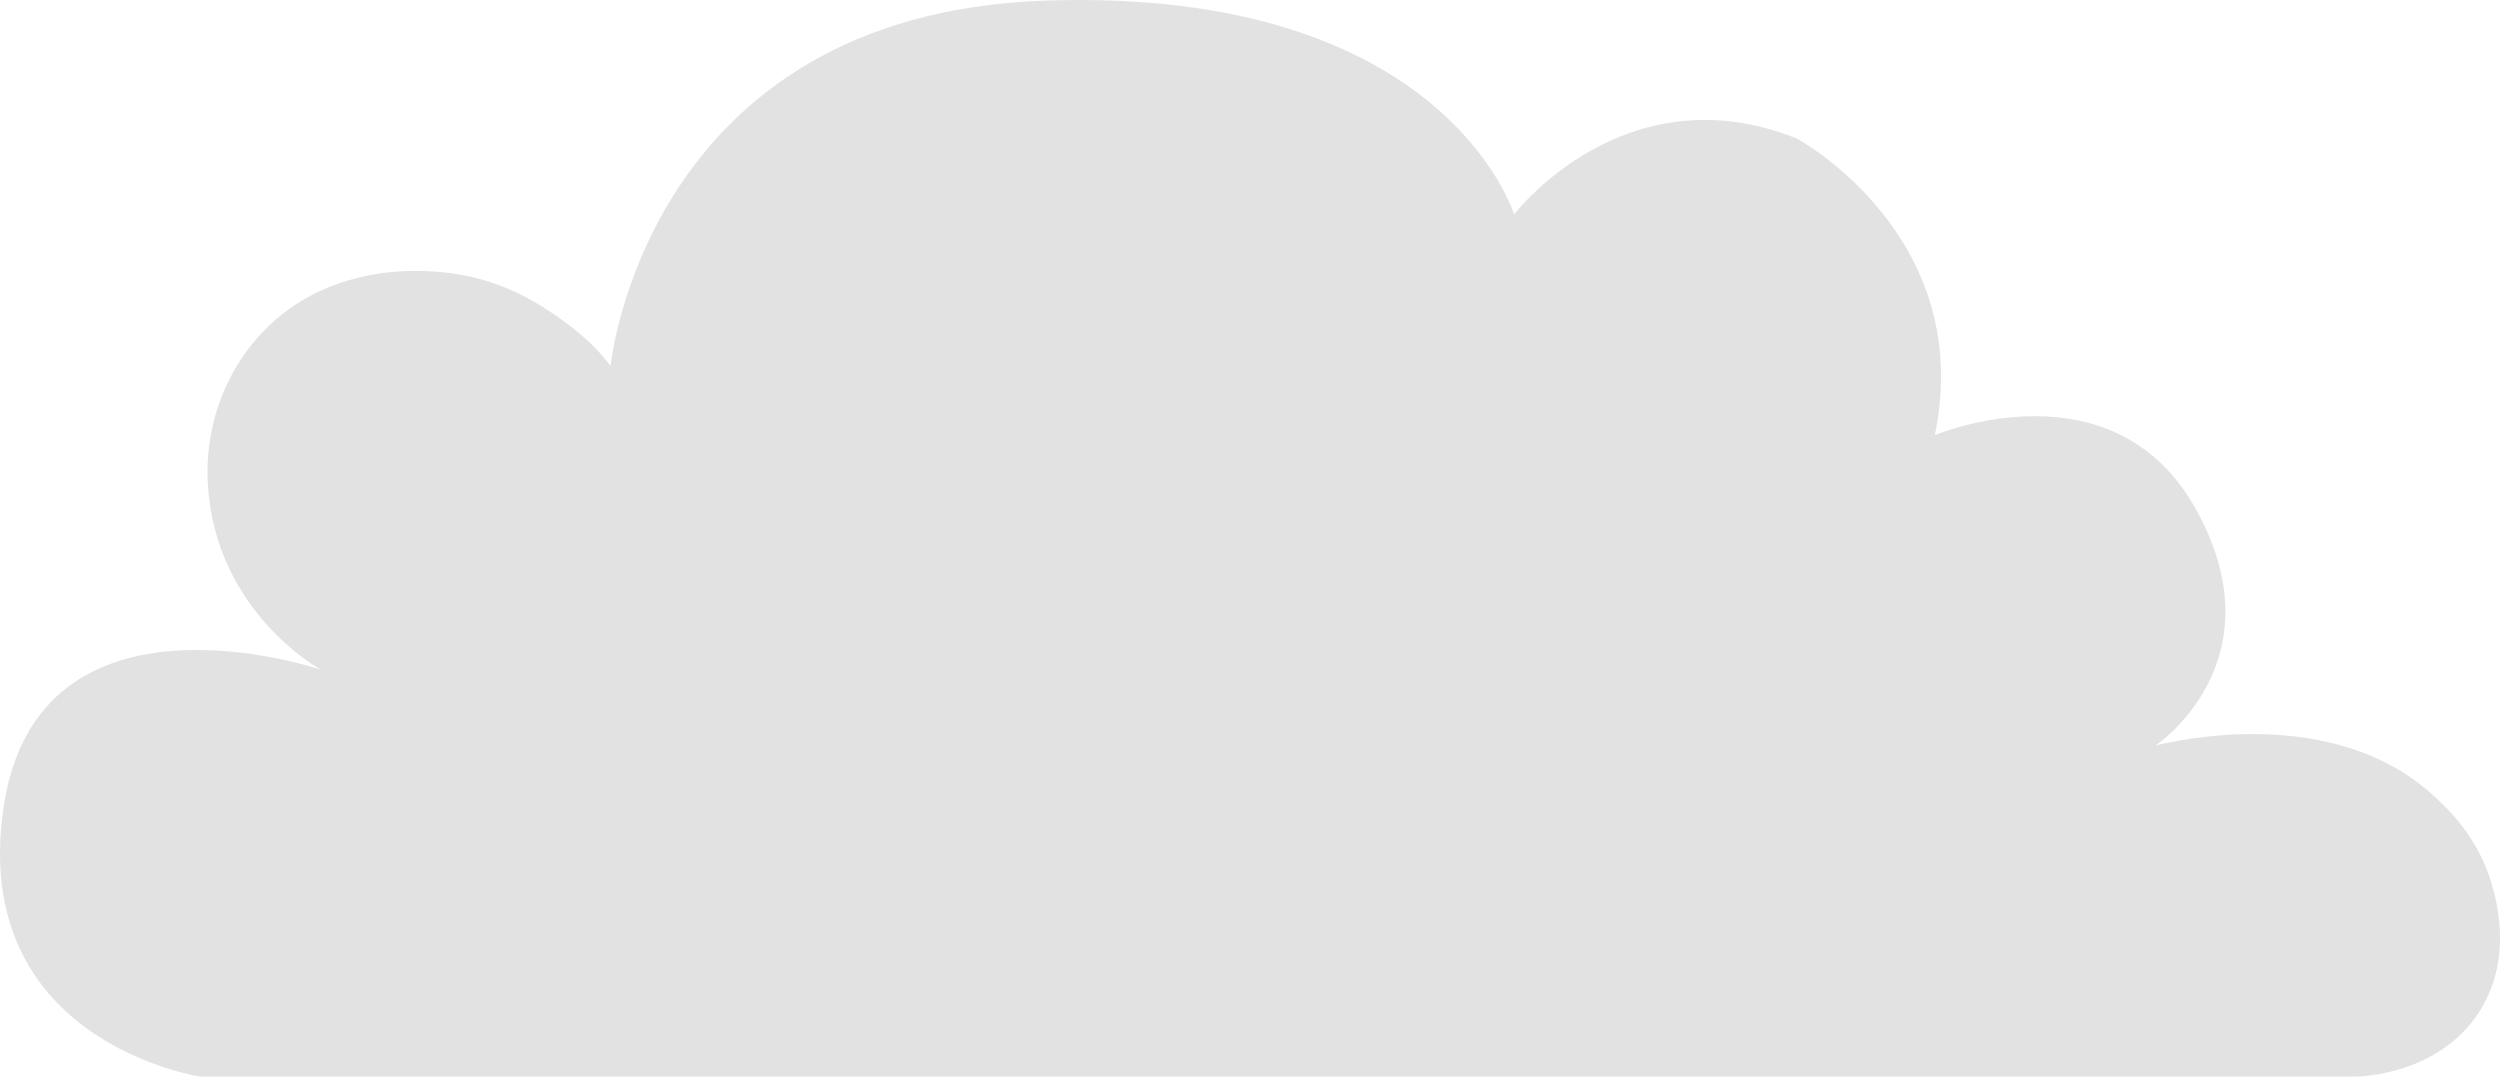 <?xml version="1.0" encoding="UTF-8"?>
<svg id="Calque_2" xmlns="http://www.w3.org/2000/svg" viewBox="0 0 362.46 156.09">
  <defs>
    <style>
      .cls-1 {
        fill: #e2e2e2;
      }
    </style>
  </defs>
  <g id="Calque_1-2" data-name="Calque_1">
    <path class="cls-1" d="M274.51,156.09H29.03S-4.49,151.09.51,117.09s46-20,46-20c0,0-15.34-8.31-16.38-26.97-.68-12.21,6.09-23.83,17.42-28.43,4.6-1.87,10.32-2.94,17.25-2.15,4.93.56,9.64,2.29,13.84,4.93,3.38,2.12,7.38,5.12,9.88,8.62,0,0,5-51,63-53s68,31,68,31c0,0,16-21,41-11,0,0,26,14,20,43,0,0,26-11,38,11s-6,34-6,34c2.95-.73,25.51-5.97,40,7,2.03,1.82,7.06,6.32,9,14,.61,2.44,2.6,10.32-2.06,17.59-5.79,9.03-16.9,9.39-17.91,9.41h-67.03Z"/>
  </g>
</svg>
